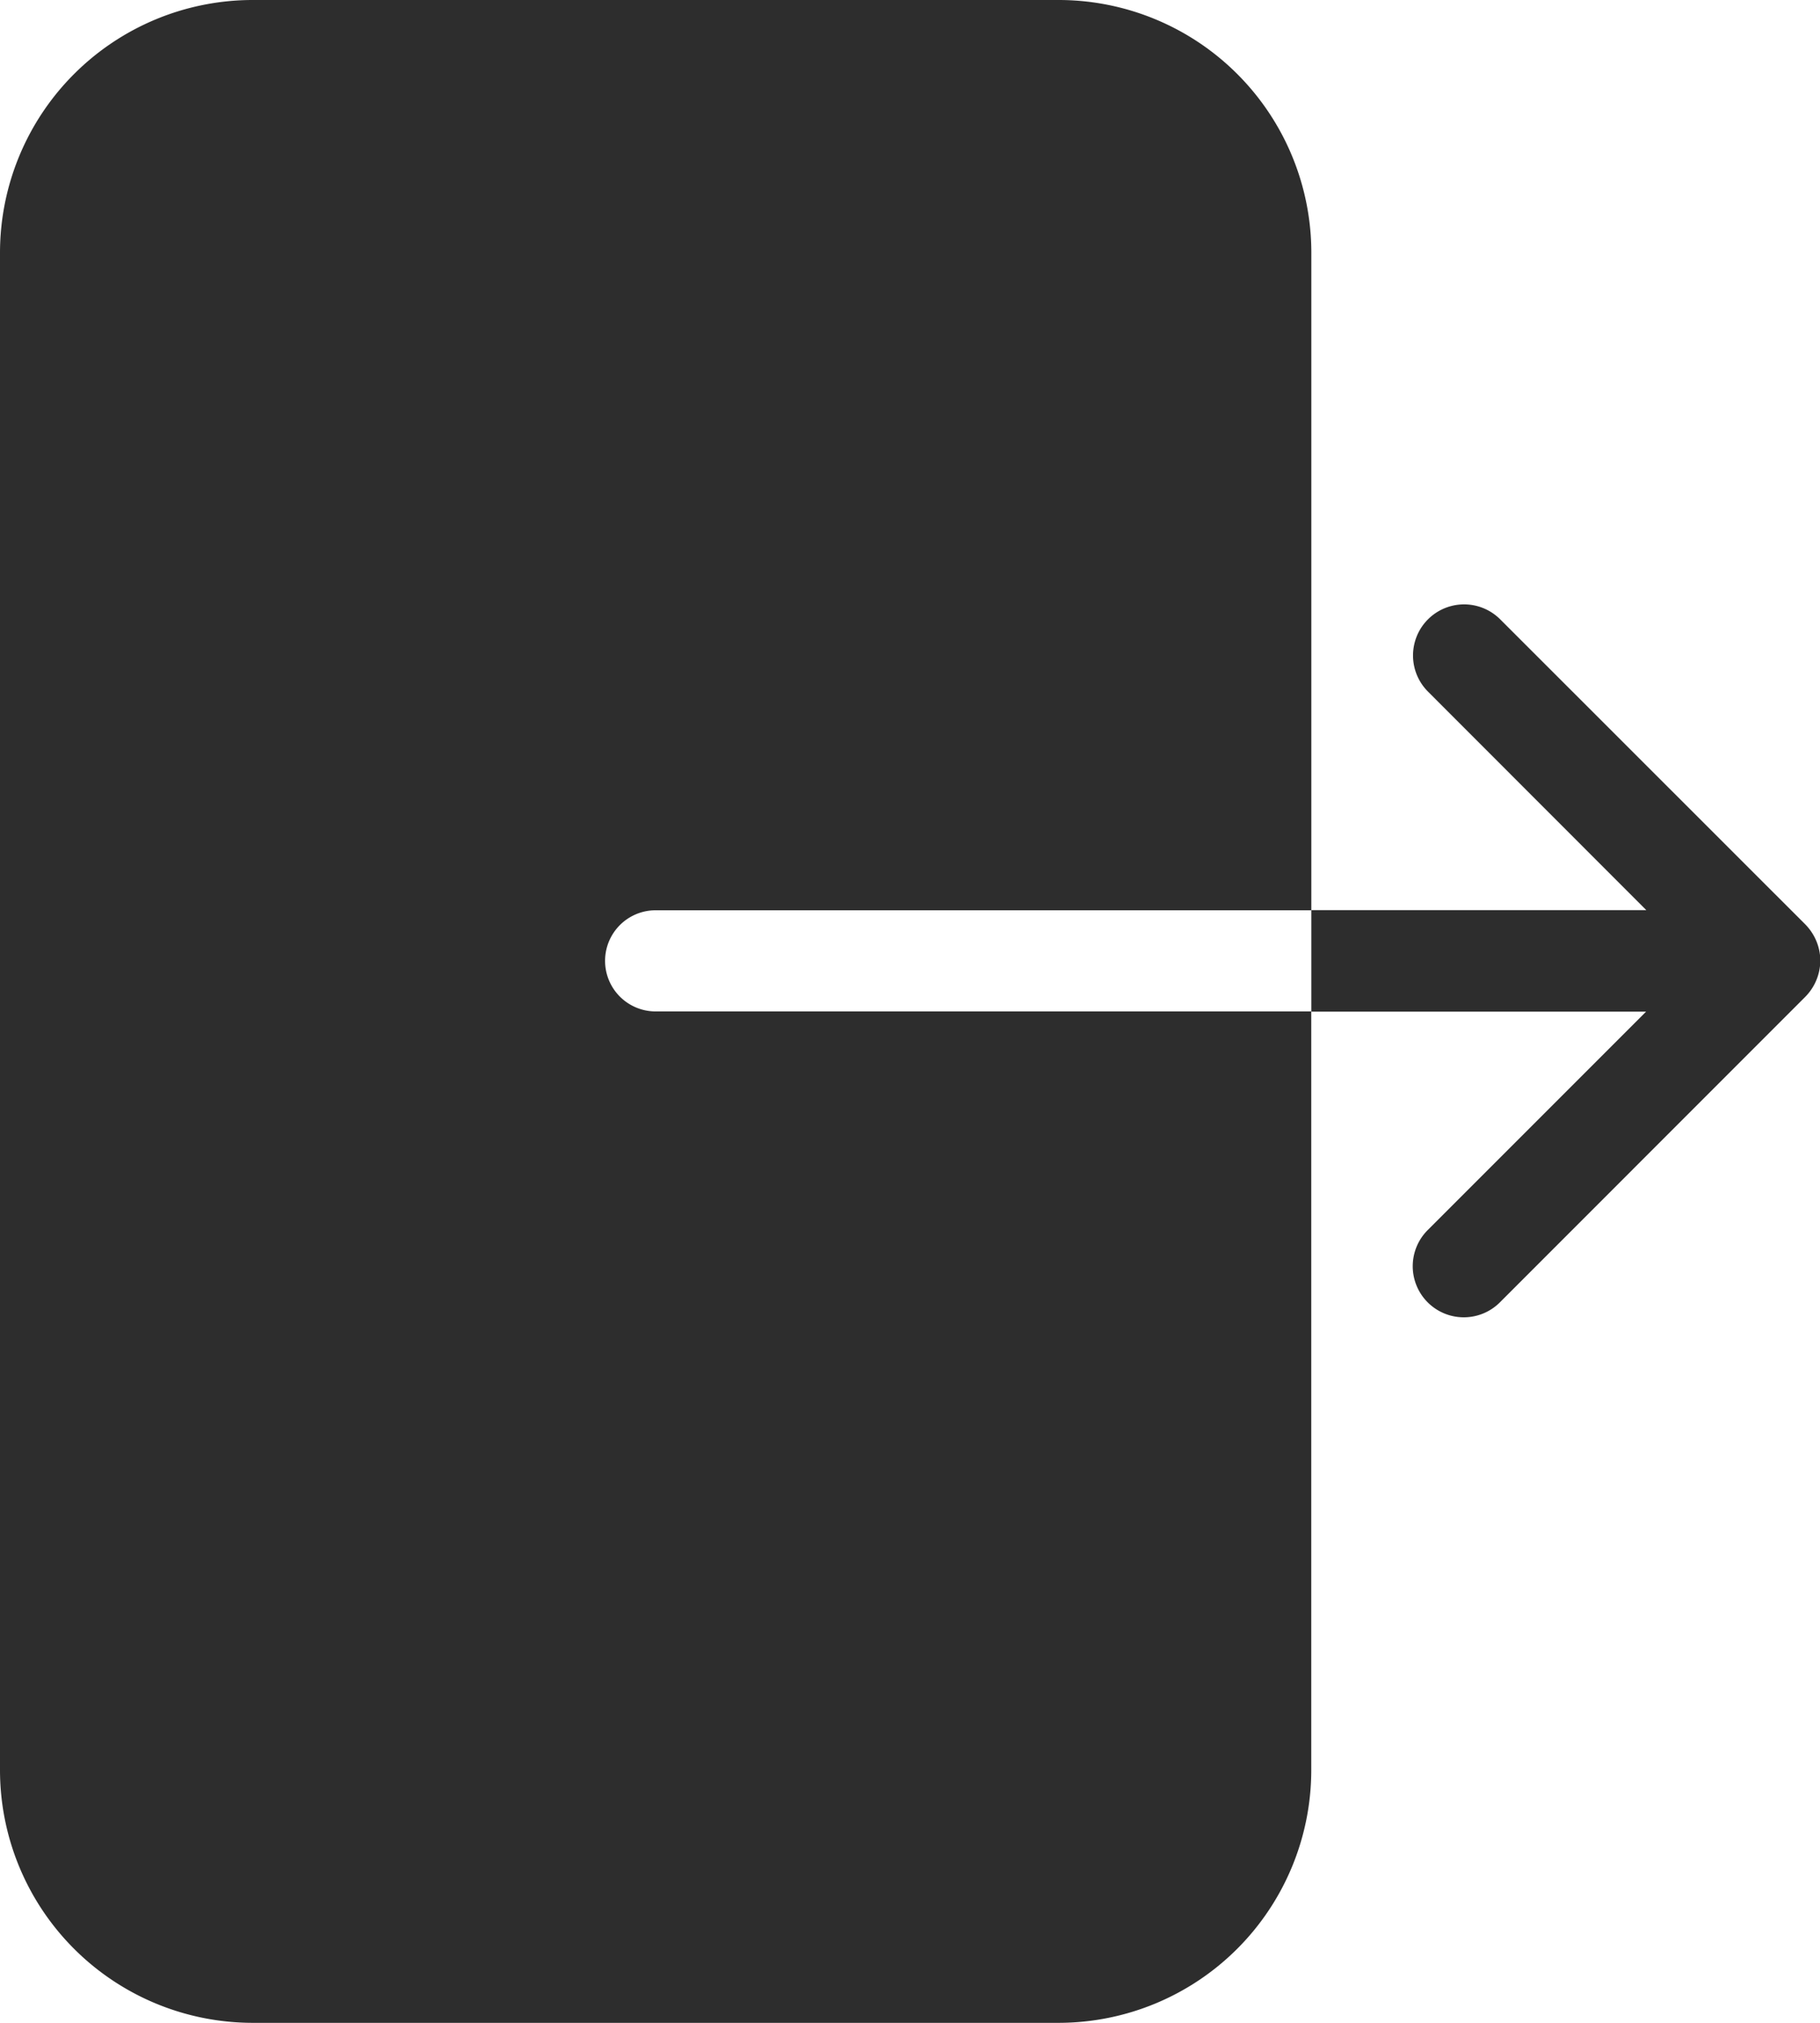 <svg xmlns="http://www.w3.org/2000/svg" width="25.2" height="28" viewBox="0 0 25.2 28">
  <g id="Group_11" data-name="Group 11" transform="translate(-1747 -26)">
    <g id="Group_10" data-name="Group 10" transform="translate(1747 26)">
      <g id="Group_9" data-name="Group 9">
        <path id="Path_8" data-name="Path 8" d="M11.992,2.5H23.165A3.5,3.5,0,0,1,26.657,6v9.1H17.578a.7.7,0,0,0,0,1.4h9.078V27a3.5,3.5,0,0,1-3.492,3.5H11.992A3.5,3.5,0,0,1,8.5,27V6A3.5,3.5,0,0,1,11.992,2.5Z" transform="translate(-8.5 -2.5)" fill="#2d2d2d"/>
        <path id="Path_9" data-name="Path 9" d="M8.138,12.725,5.115,9.7a.7.7,0,1,1,1-1l4.226,4.224a.734.734,0,0,1,.152.23.7.7,0,0,1,0,.539.718.718,0,0,1-.152.23L6.111,18.154a.7.7,0,0,1-1-1l3.024-3.024H3.5V12.725Z" transform="translate(14.657 -0.127)" fill="#2d2d2d"/>
      </g>
    </g>
  </g>
</svg>
